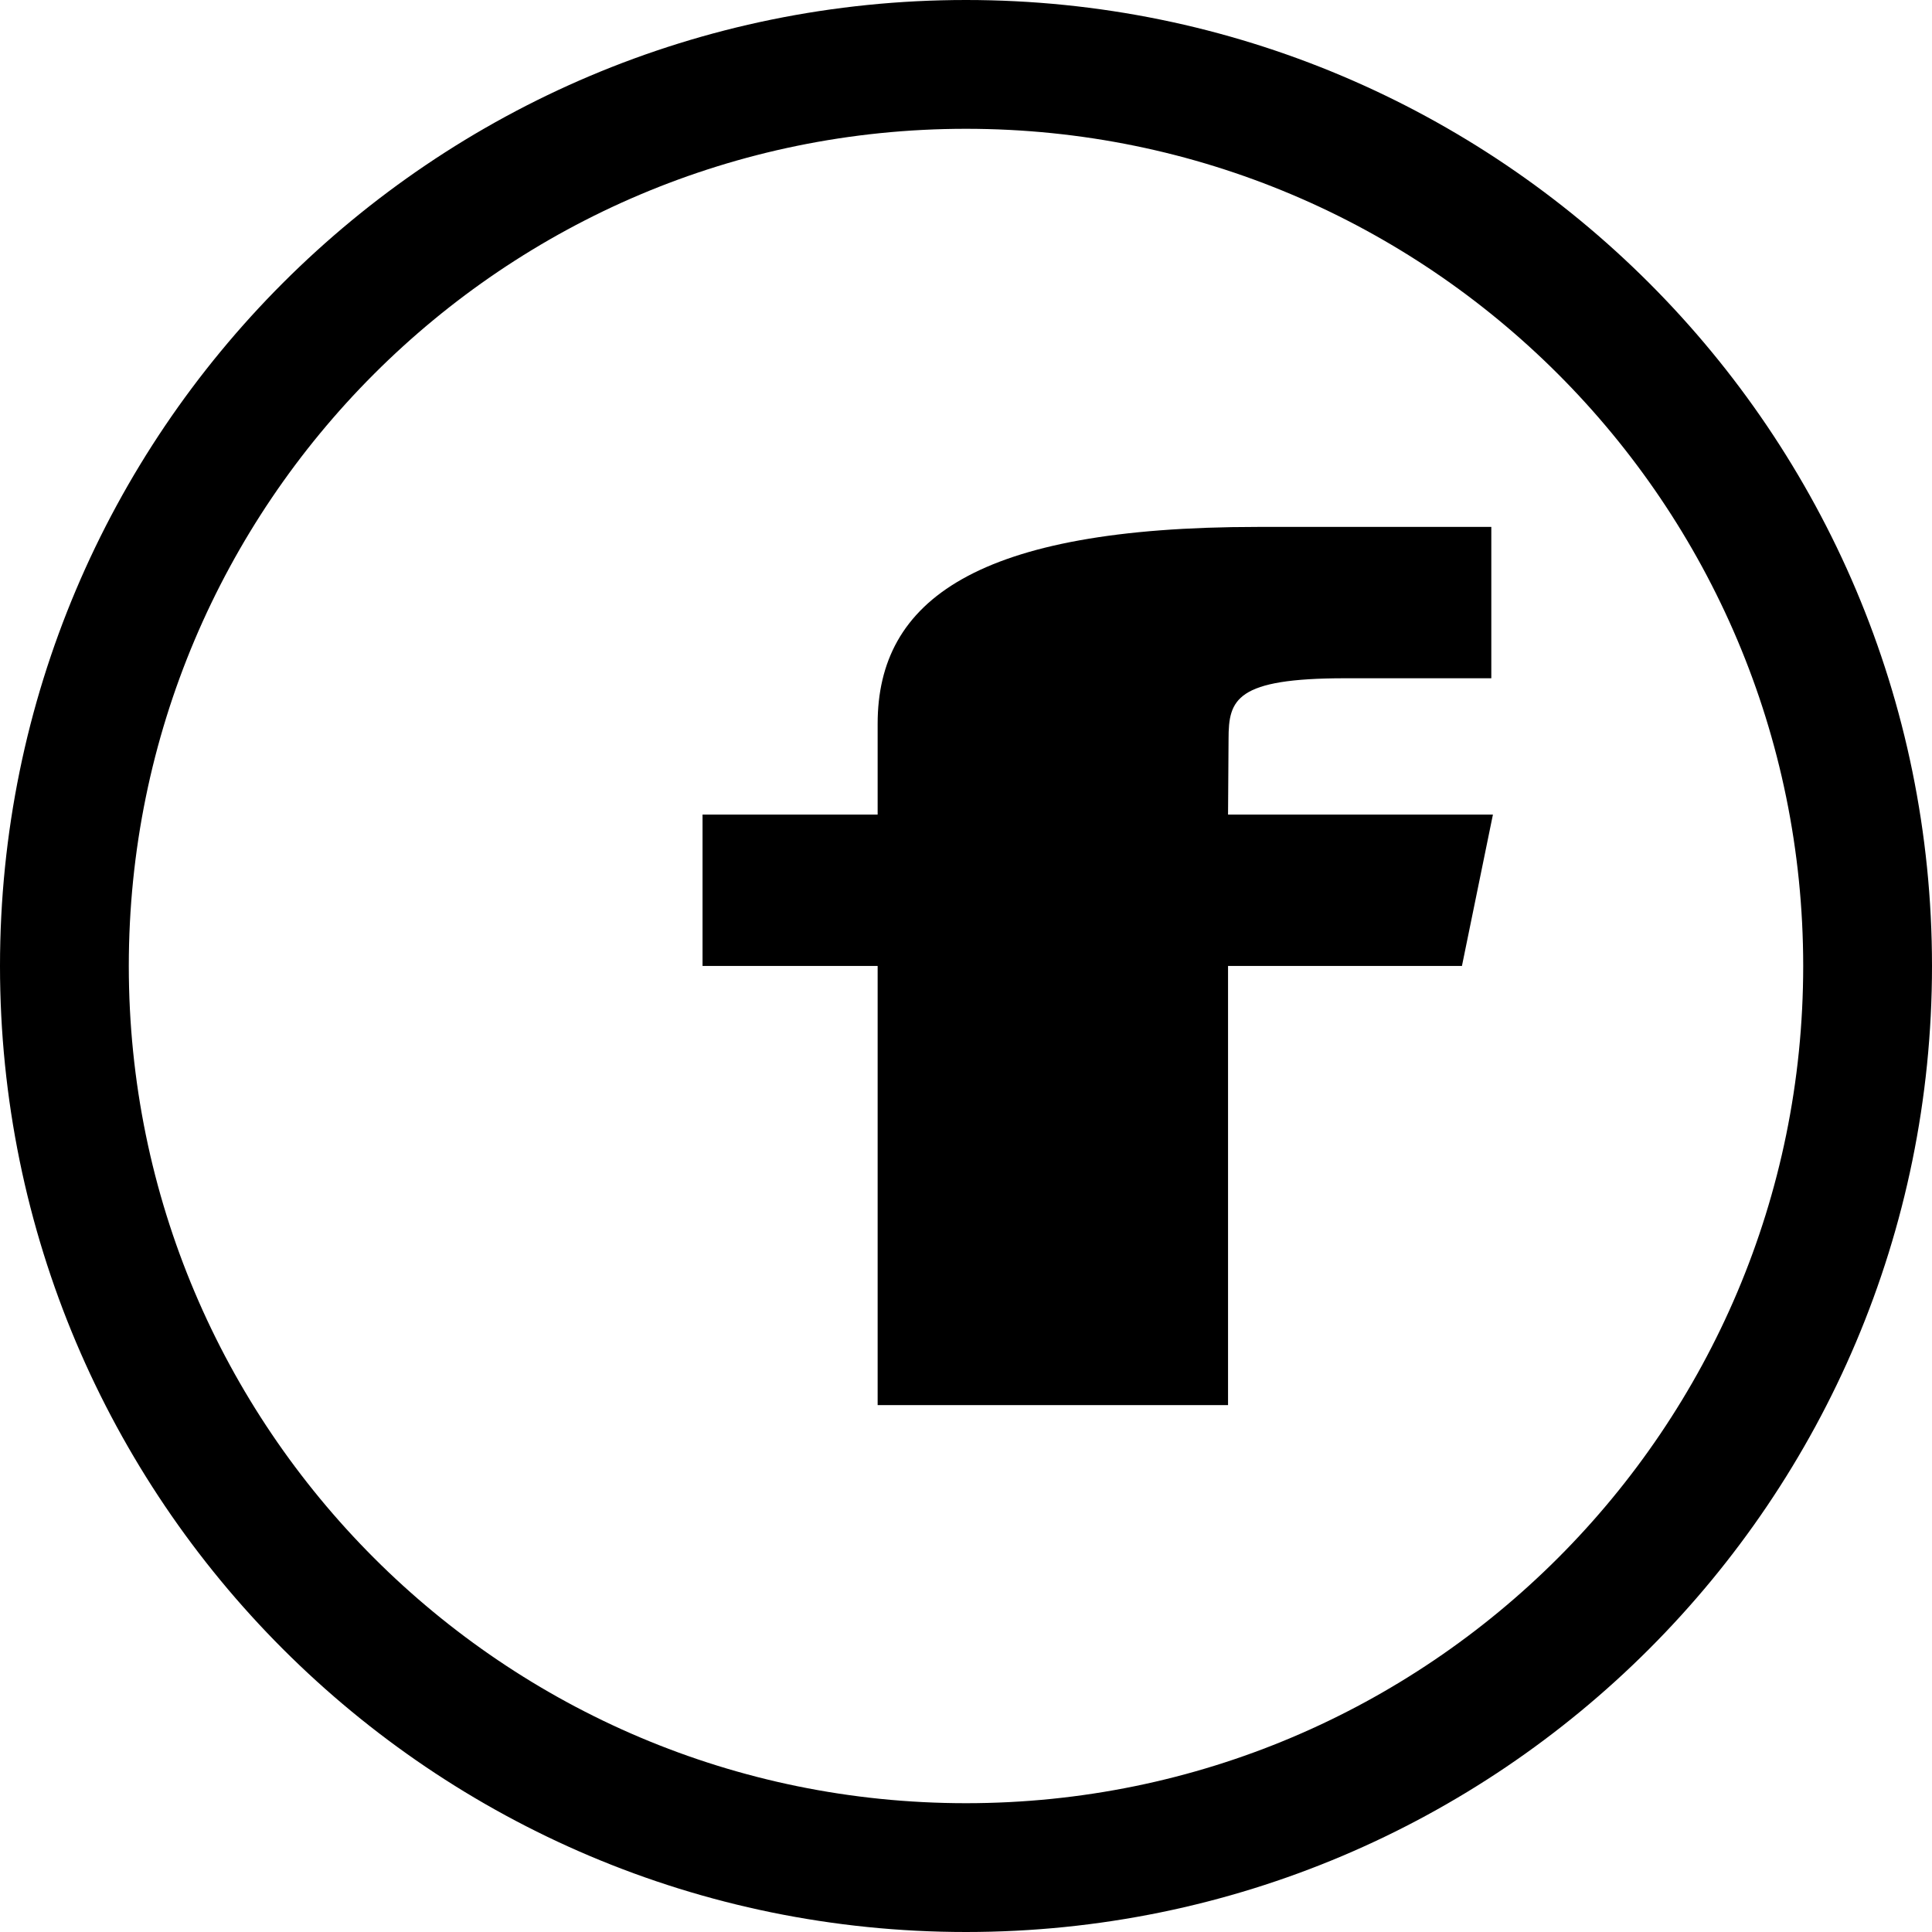 <svg width="30" height="30" viewBox="0 0 30 30" fill="none" xmlns="http://www.w3.org/2000/svg">
<rect width="30" height="30" fill="white"/>
<path d="M29 15C29 22.732 22.732 29 15 29C7.268 29 1 22.732 1 15C1 7.268 7.268 1 15 1C22.732 1 29 7.268 29 15Z" fill="white" stroke="black" stroke-width="2"/>
<path fill-rule="evenodd" clip-rule="evenodd" d="M19.07 21.818H13.628V14.999H10.909V12.649H13.628V11.239C13.628 9.322 15.163 8.182 19.526 8.182H23.157V10.532H20.887C19.189 10.532 19.077 10.861 19.077 11.473L19.069 12.649H23.182L22.701 14.999H19.069V21.818H19.07Z" fill="black"/>
</svg>
